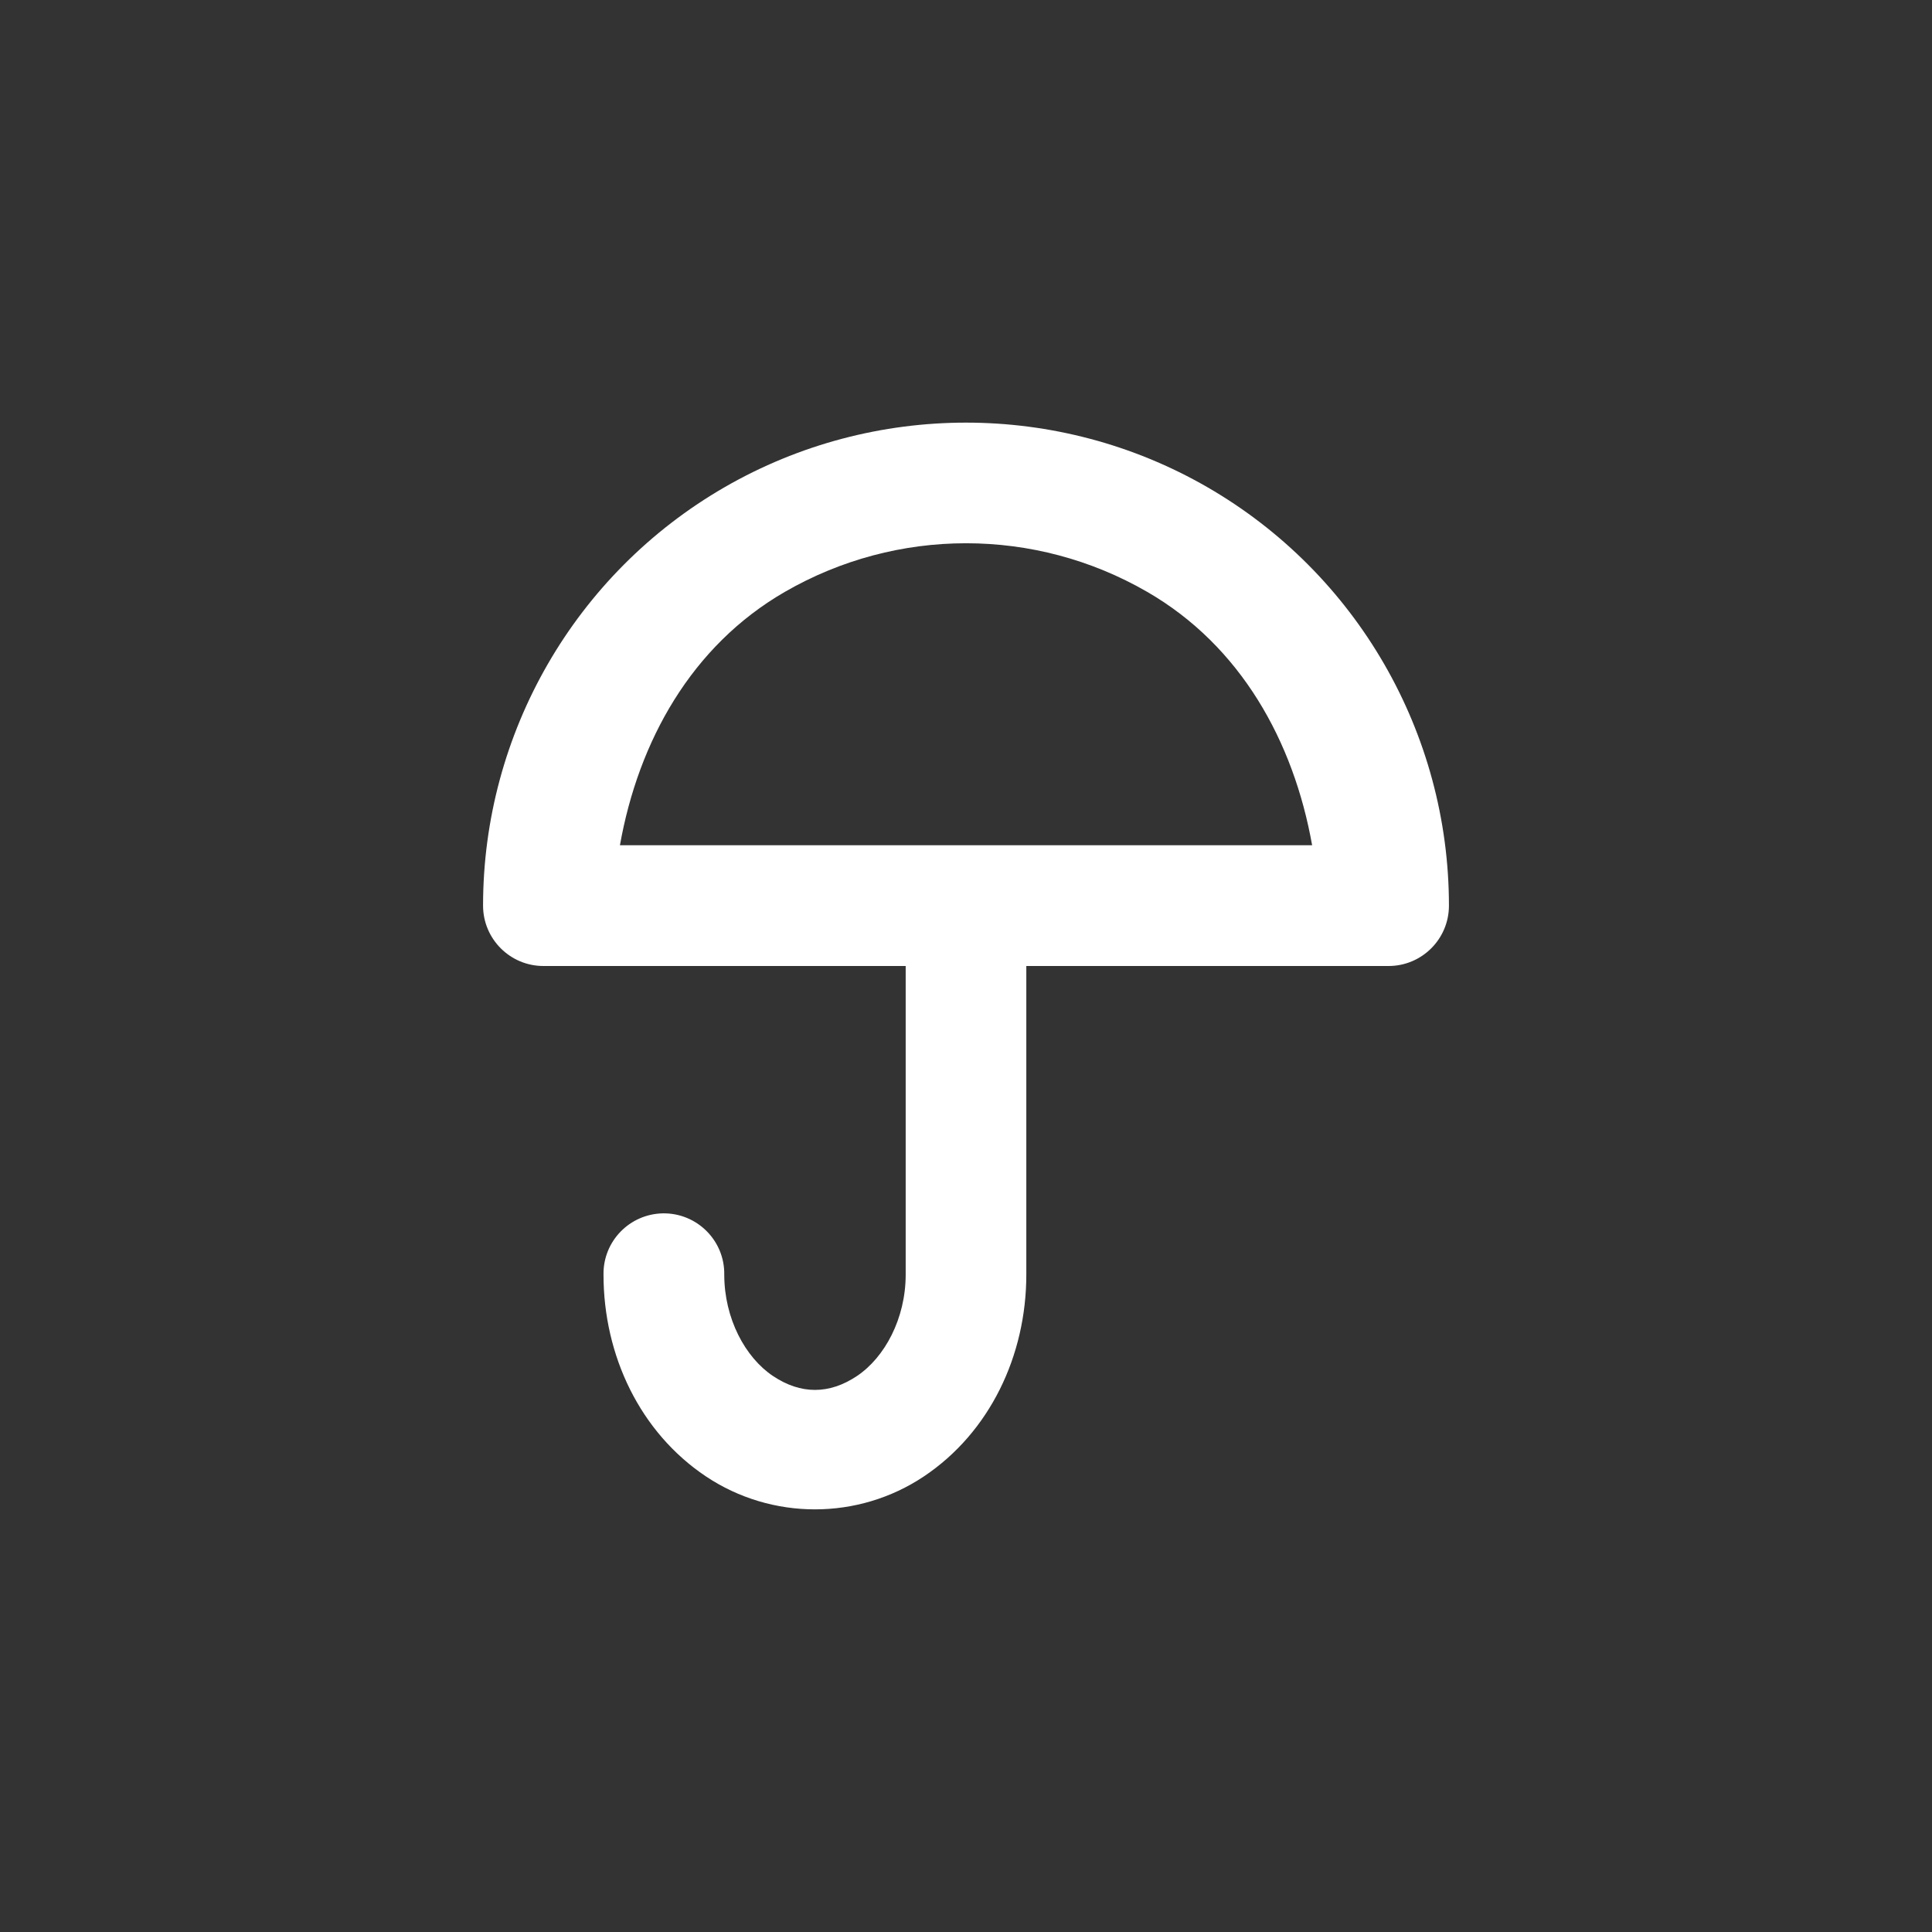 <svg xmlns="http://www.w3.org/2000/svg" fill="#ffffff" height="64" width="64" viewBox="0 0 32 32"><rect x="0" y="0" width="32" height="32" fill="#333333" stroke="none"/><path style="text-decoration-color:#000;isolation:auto;mix-blend-mode:normal;block-progression:tb;text-decoration-line:none;text-decoration-style:solid;text-indent:0;text-transform:none" d="m16.001 1027.4c-1.382 0-2.763 0.356-4 1.07-2.474 1.428-4 4.073-4 6.93 0 0.552 0.448 1 1 1h6v5.111c0 0.729-0.348 1.373-0.807 1.68s-0.932 0.307-1.391 0c-0.459-0.307-0.807-0.951-0.807-1.68 0.008-0.564-0.452-1.022-1.016-1.014-0.552 0.01-0.992 0.462-0.984 1.014 0 1.343 0.606 2.613 1.695 3.342 1.09 0.729 2.524 0.729 3.613 0s1.695-1.999 1.695-3.342v-5.111h6c0.552-0 1-0.448 1-1 0-2.857-1.526-5.501-4-6.93-1.237-0.714-2.618-1.07-4-1.07zm0 1.998c1.036 0 2.071 0.268 3 0.805 1.548 0.894 2.425 2.473 2.732 4.197h-11.465c0.307-1.724 1.184-3.303 2.732-4.197 0.929-0.536 1.964-0.805 3-0.805z" color="#000" solid-color="#000000" white-space="normal" transform="translate(0 -1020.4)"/></svg>
